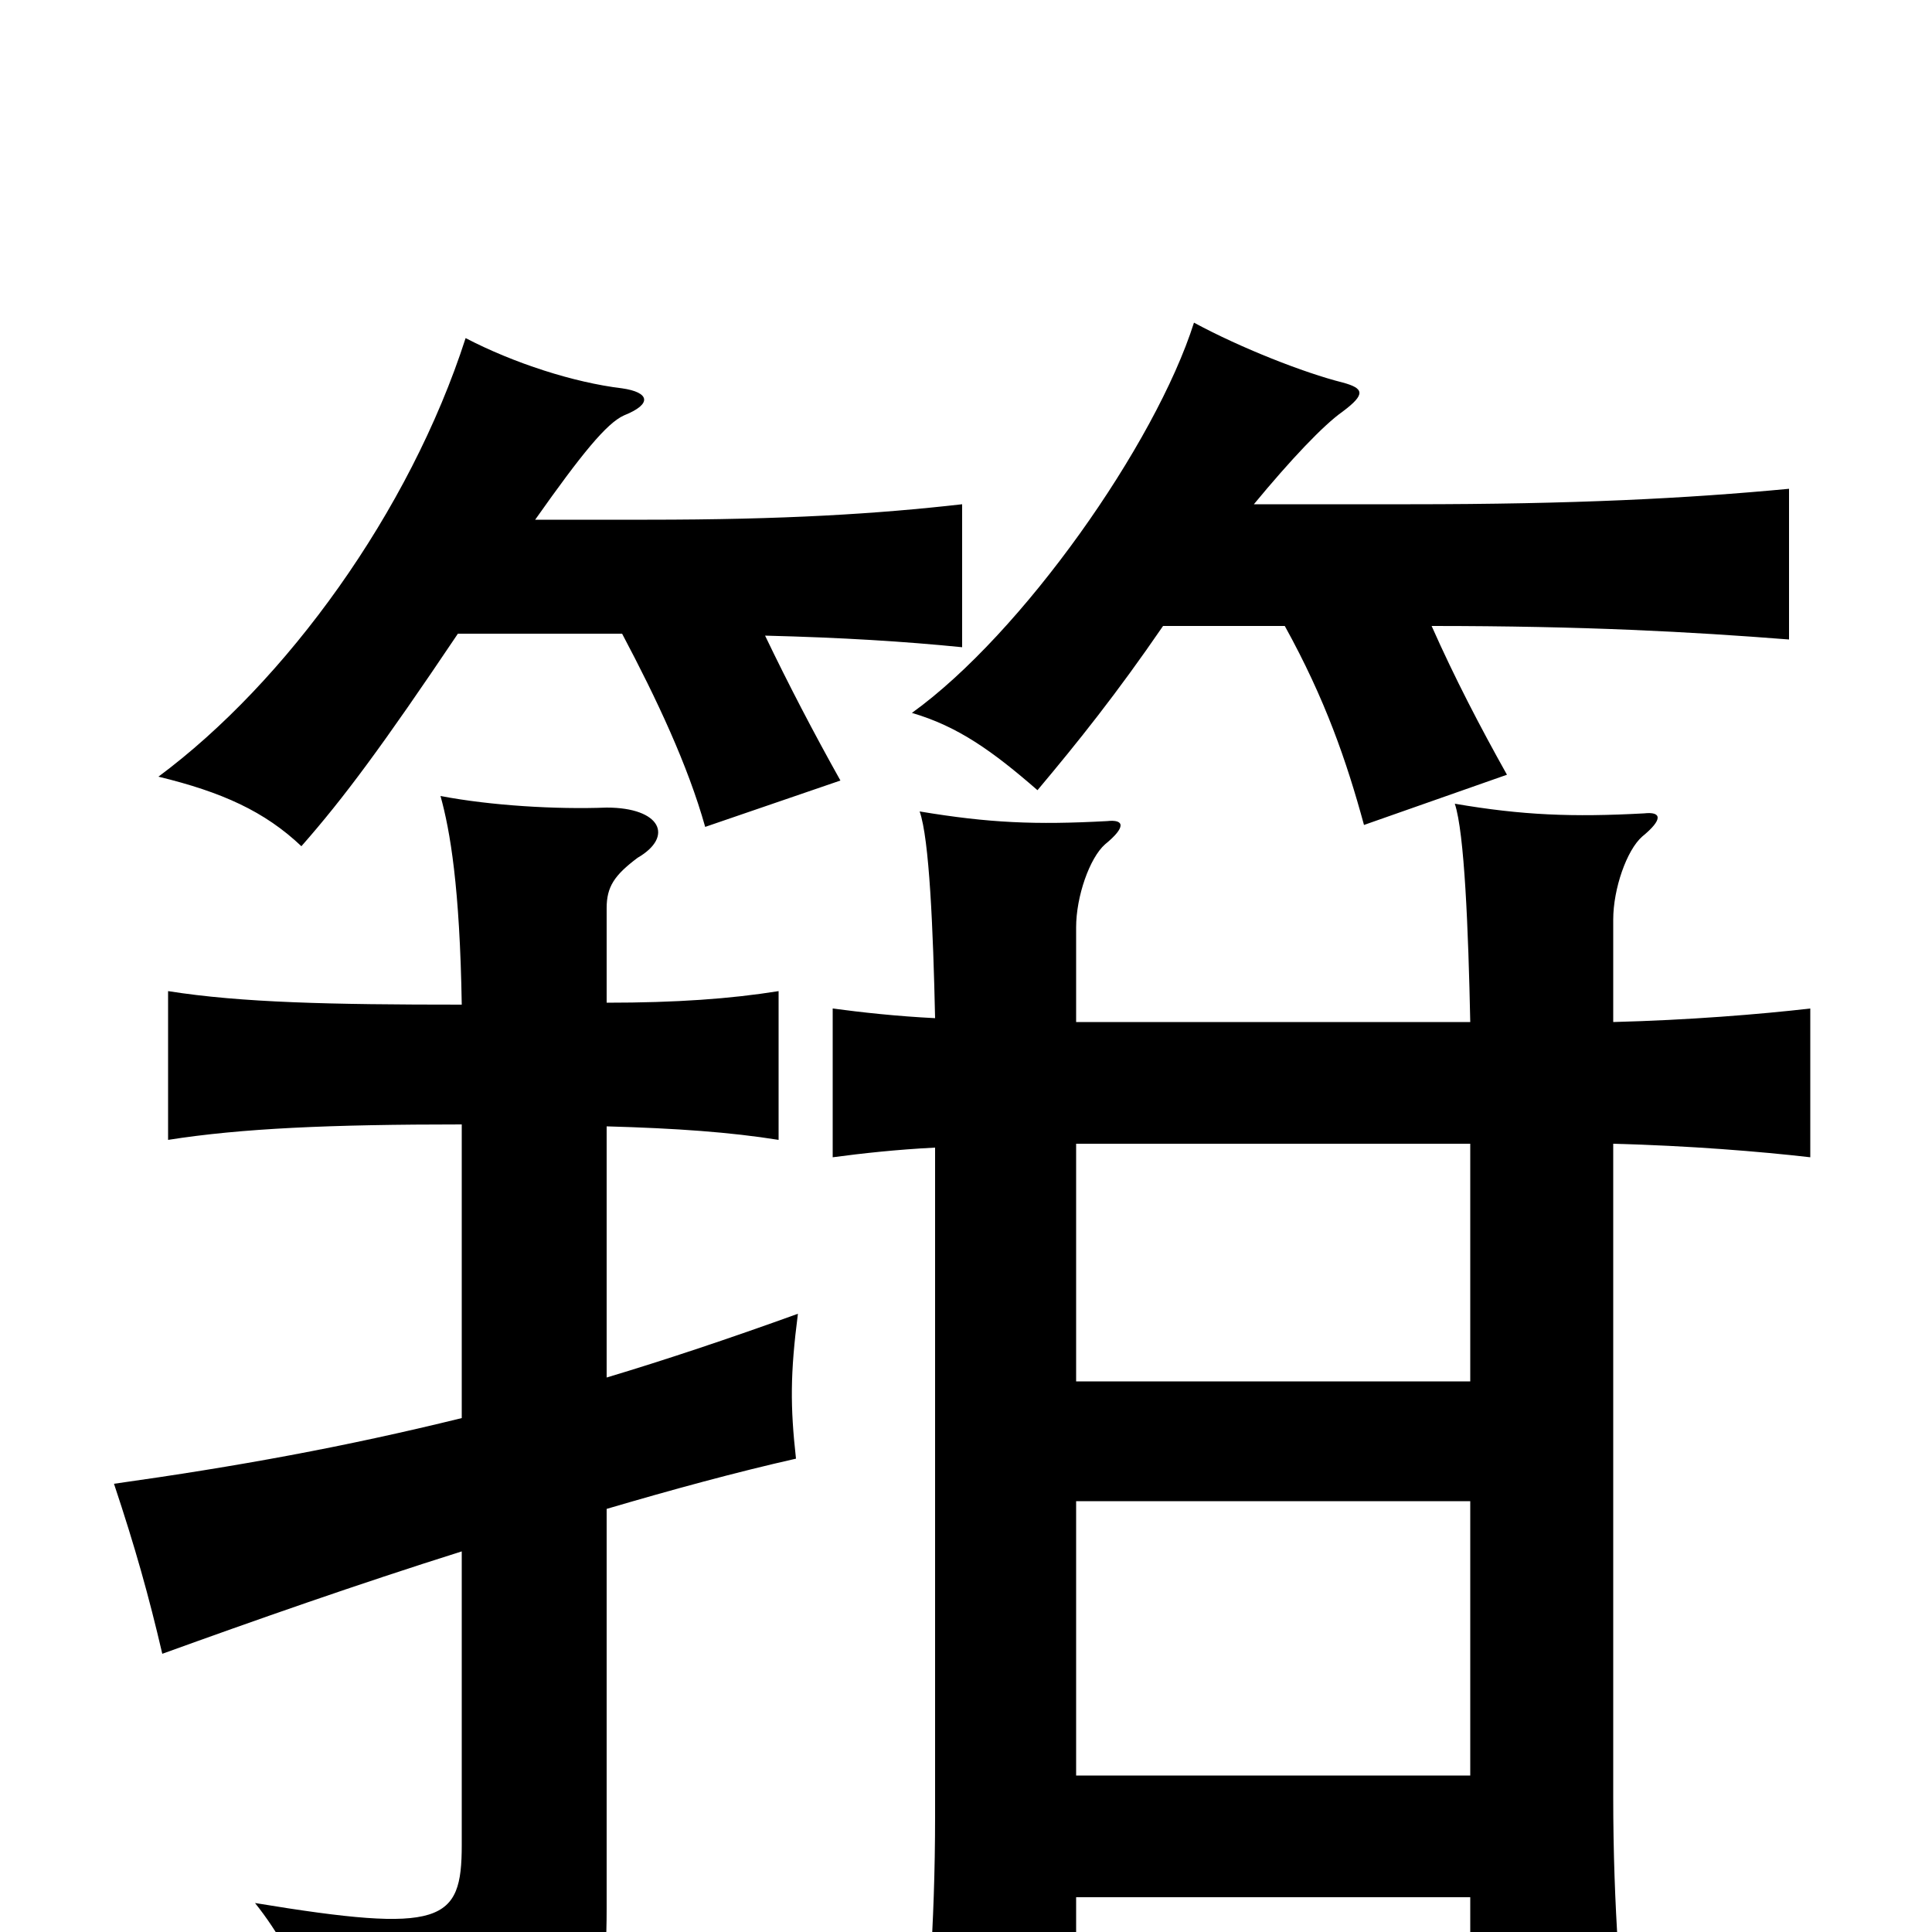 <svg xmlns="http://www.w3.org/2000/svg" viewBox="0 -1000 1000 1000">
	<path fill="#000000" d="M761 -285H557V-408H761ZM761 -81H557V-223H761ZM761 -471H557V-520C557 -536 564 -556 572 -563C583 -572 582 -576 573 -575C536 -573 512 -574 476 -580C481 -566 483 -519 484 -473C464 -474 446 -476 431 -478V-401C446 -403 464 -405 484 -406V-60C484 -2 480 44 476 77H557V-18H761V67H843C839 34 835 -12 835 -70V-408C874 -407 911 -404 937 -401V-478C911 -475 874 -472 835 -471V-524C835 -540 842 -560 850 -567C861 -576 860 -580 851 -579C814 -577 788 -578 753 -584C758 -569 760 -519 761 -471ZM239 -266C178 -251 123 -241 59 -232C70 -199 77 -174 84 -144C131 -161 185 -180 239 -197V-45C239 -5 229 1 132 -15C156 15 170 55 171 80C304 66 314 51 314 -12V-219C348 -229 381 -238 412 -245C409 -272 409 -289 413 -320C377 -307 344 -296 314 -287V-417C350 -416 378 -414 403 -410V-487C378 -483 350 -481 314 -481V-530C314 -541 318 -547 330 -556C349 -567 342 -582 314 -582C288 -581 254 -583 228 -588C233 -570 238 -541 239 -480C171 -480 125 -481 87 -487V-410C125 -416 171 -418 239 -418ZM237 -672H322C340 -638 356 -604 365 -572L435 -596C421 -621 408 -646 396 -671C436 -670 468 -668 498 -665V-739C454 -734 406 -731 335 -731H277C301 -765 314 -781 323 -785C338 -791 336 -797 322 -799C297 -802 266 -812 241 -825C212 -735 148 -647 82 -598C115 -590 137 -580 156 -562C178 -587 198 -614 237 -672ZM602 -676H665C686 -638 697 -606 706 -573L780 -599C766 -624 753 -649 741 -676C820 -676 875 -673 926 -669V-747C873 -742 815 -739 730 -739H649C668 -762 685 -780 695 -787C707 -796 706 -799 695 -802C675 -807 642 -820 618 -833C598 -770 529 -672 472 -631C496 -624 514 -611 537 -591C558 -616 578 -641 602 -676Z"/>
</svg>